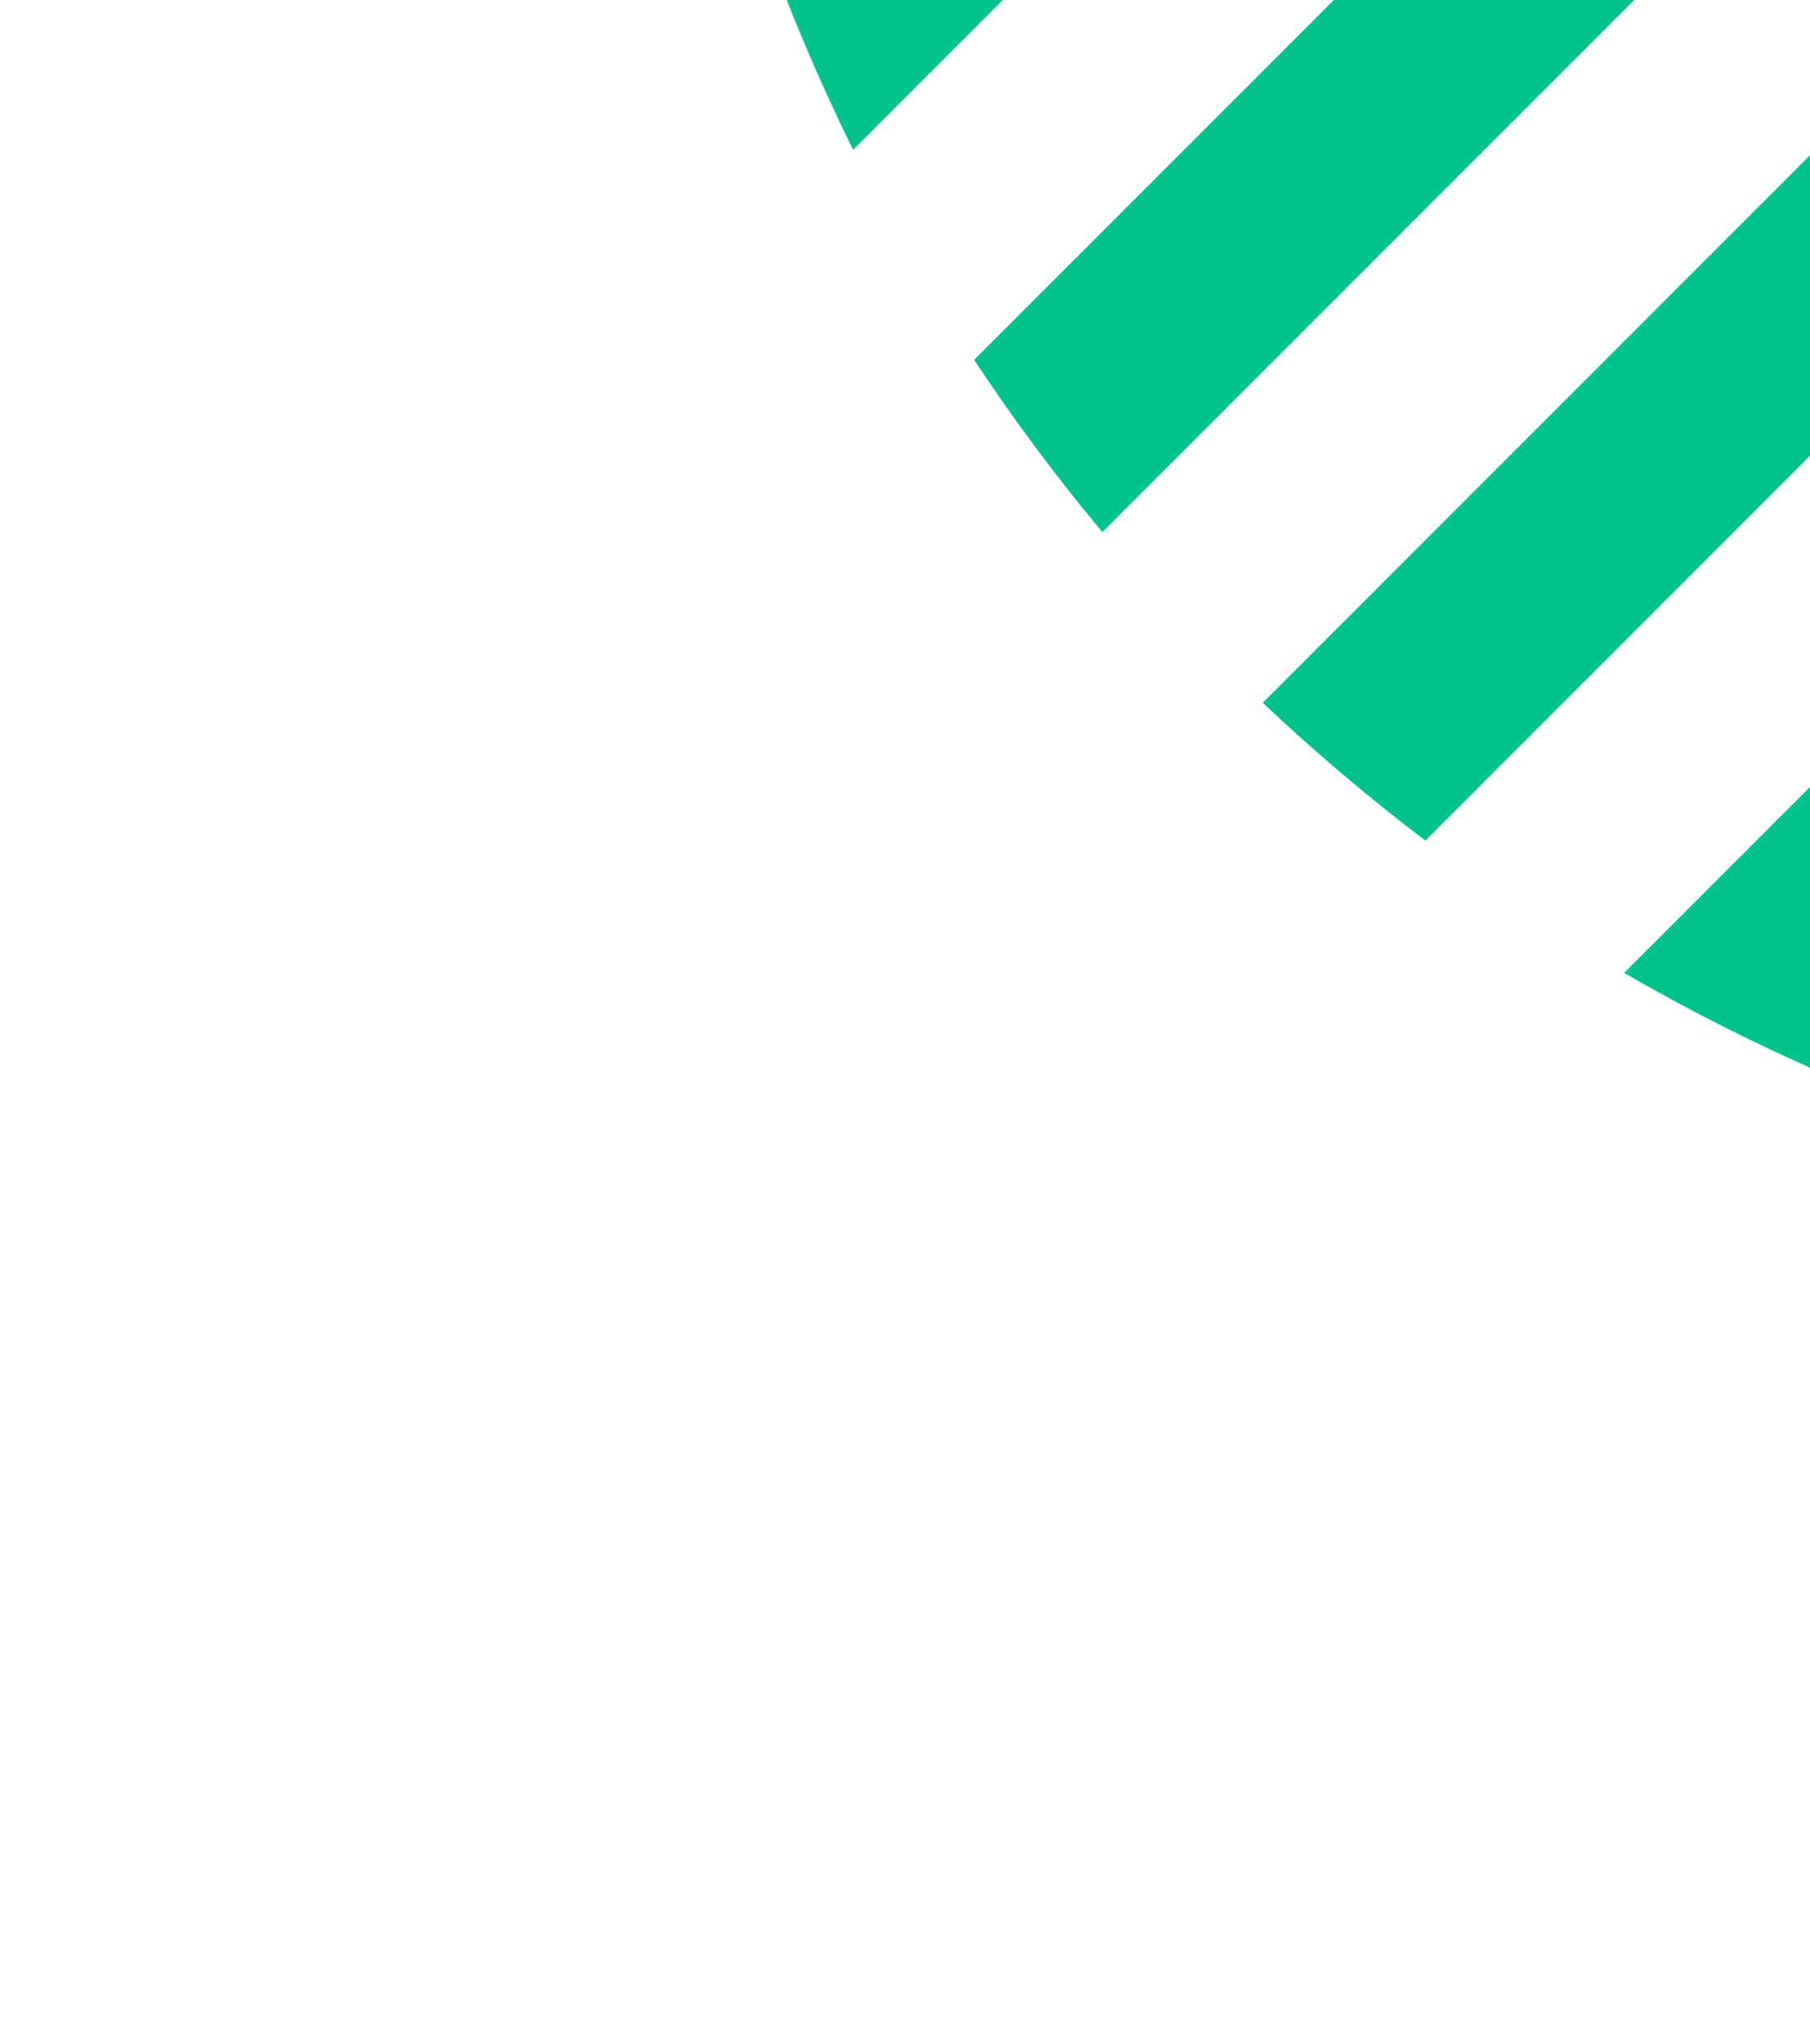 <svg width="497" height="561" viewBox="0 0 497 561" fill="none" xmlns="http://www.w3.org/2000/svg">
<path fill-rule="evenodd" clip-rule="evenodd" d="M181.746 -253.125C185.453 -288.276 192.63 -323.131 203.277 -357.134L553.866 -707.723C587.869 -718.37 622.724 -725.547 657.875 -729.254L181.746 -253.125ZM346.745 192.888C361.089 206.441 375.998 219.05 391.394 230.717L1141.72 -519.606C1130.05 -535.002 1117.44 -549.911 1103.89 -564.255L346.745 192.888ZM500.784 294.7C482.114 286.59 463.812 277.366 445.979 267.027L1178.03 -465.021C1188.37 -447.188 1197.59 -428.886 1205.7 -410.216L500.784 294.7ZM567.76 318.618C590.114 324.958 612.8 329.816 635.662 333.194L1244.19 -275.338C1240.82 -298.2 1235.96 -320.886 1229.62 -343.24L567.76 318.618ZM812.215 330.015C782.014 335.597 751.427 338.572 720.814 338.937L1249.94 -190.186C1249.57 -159.573 1246.6 -128.986 1241.01 -98.785L812.215 330.015ZM947.272 285.852C999.978 260.408 1049.38 225.825 1093.1 182.102C1136.82 138.379 1171.41 88.978 1196.85 36.272L947.272 285.852ZM1057.05 -608.306L302.694 146.045C289.977 130.803 278.239 115.021 267.48 98.781L1009.78 -643.52C1026.02 -632.761 1041.8 -621.023 1057.05 -608.306ZM234.262 41.104L952.104 -676.738C933.193 -686.104 913.844 -694.284 894.167 -701.279L209.721 -16.832C216.715 2.844 224.896 22.193 234.262 41.104ZM189.87 -87.876C184.92 -111.863 181.627 -136.123 179.989 -160.474L750.526 -731.011C774.877 -729.373 799.137 -726.08 823.123 -721.13L189.87 -87.876Z" fill="#00C48C"/>
</svg>
